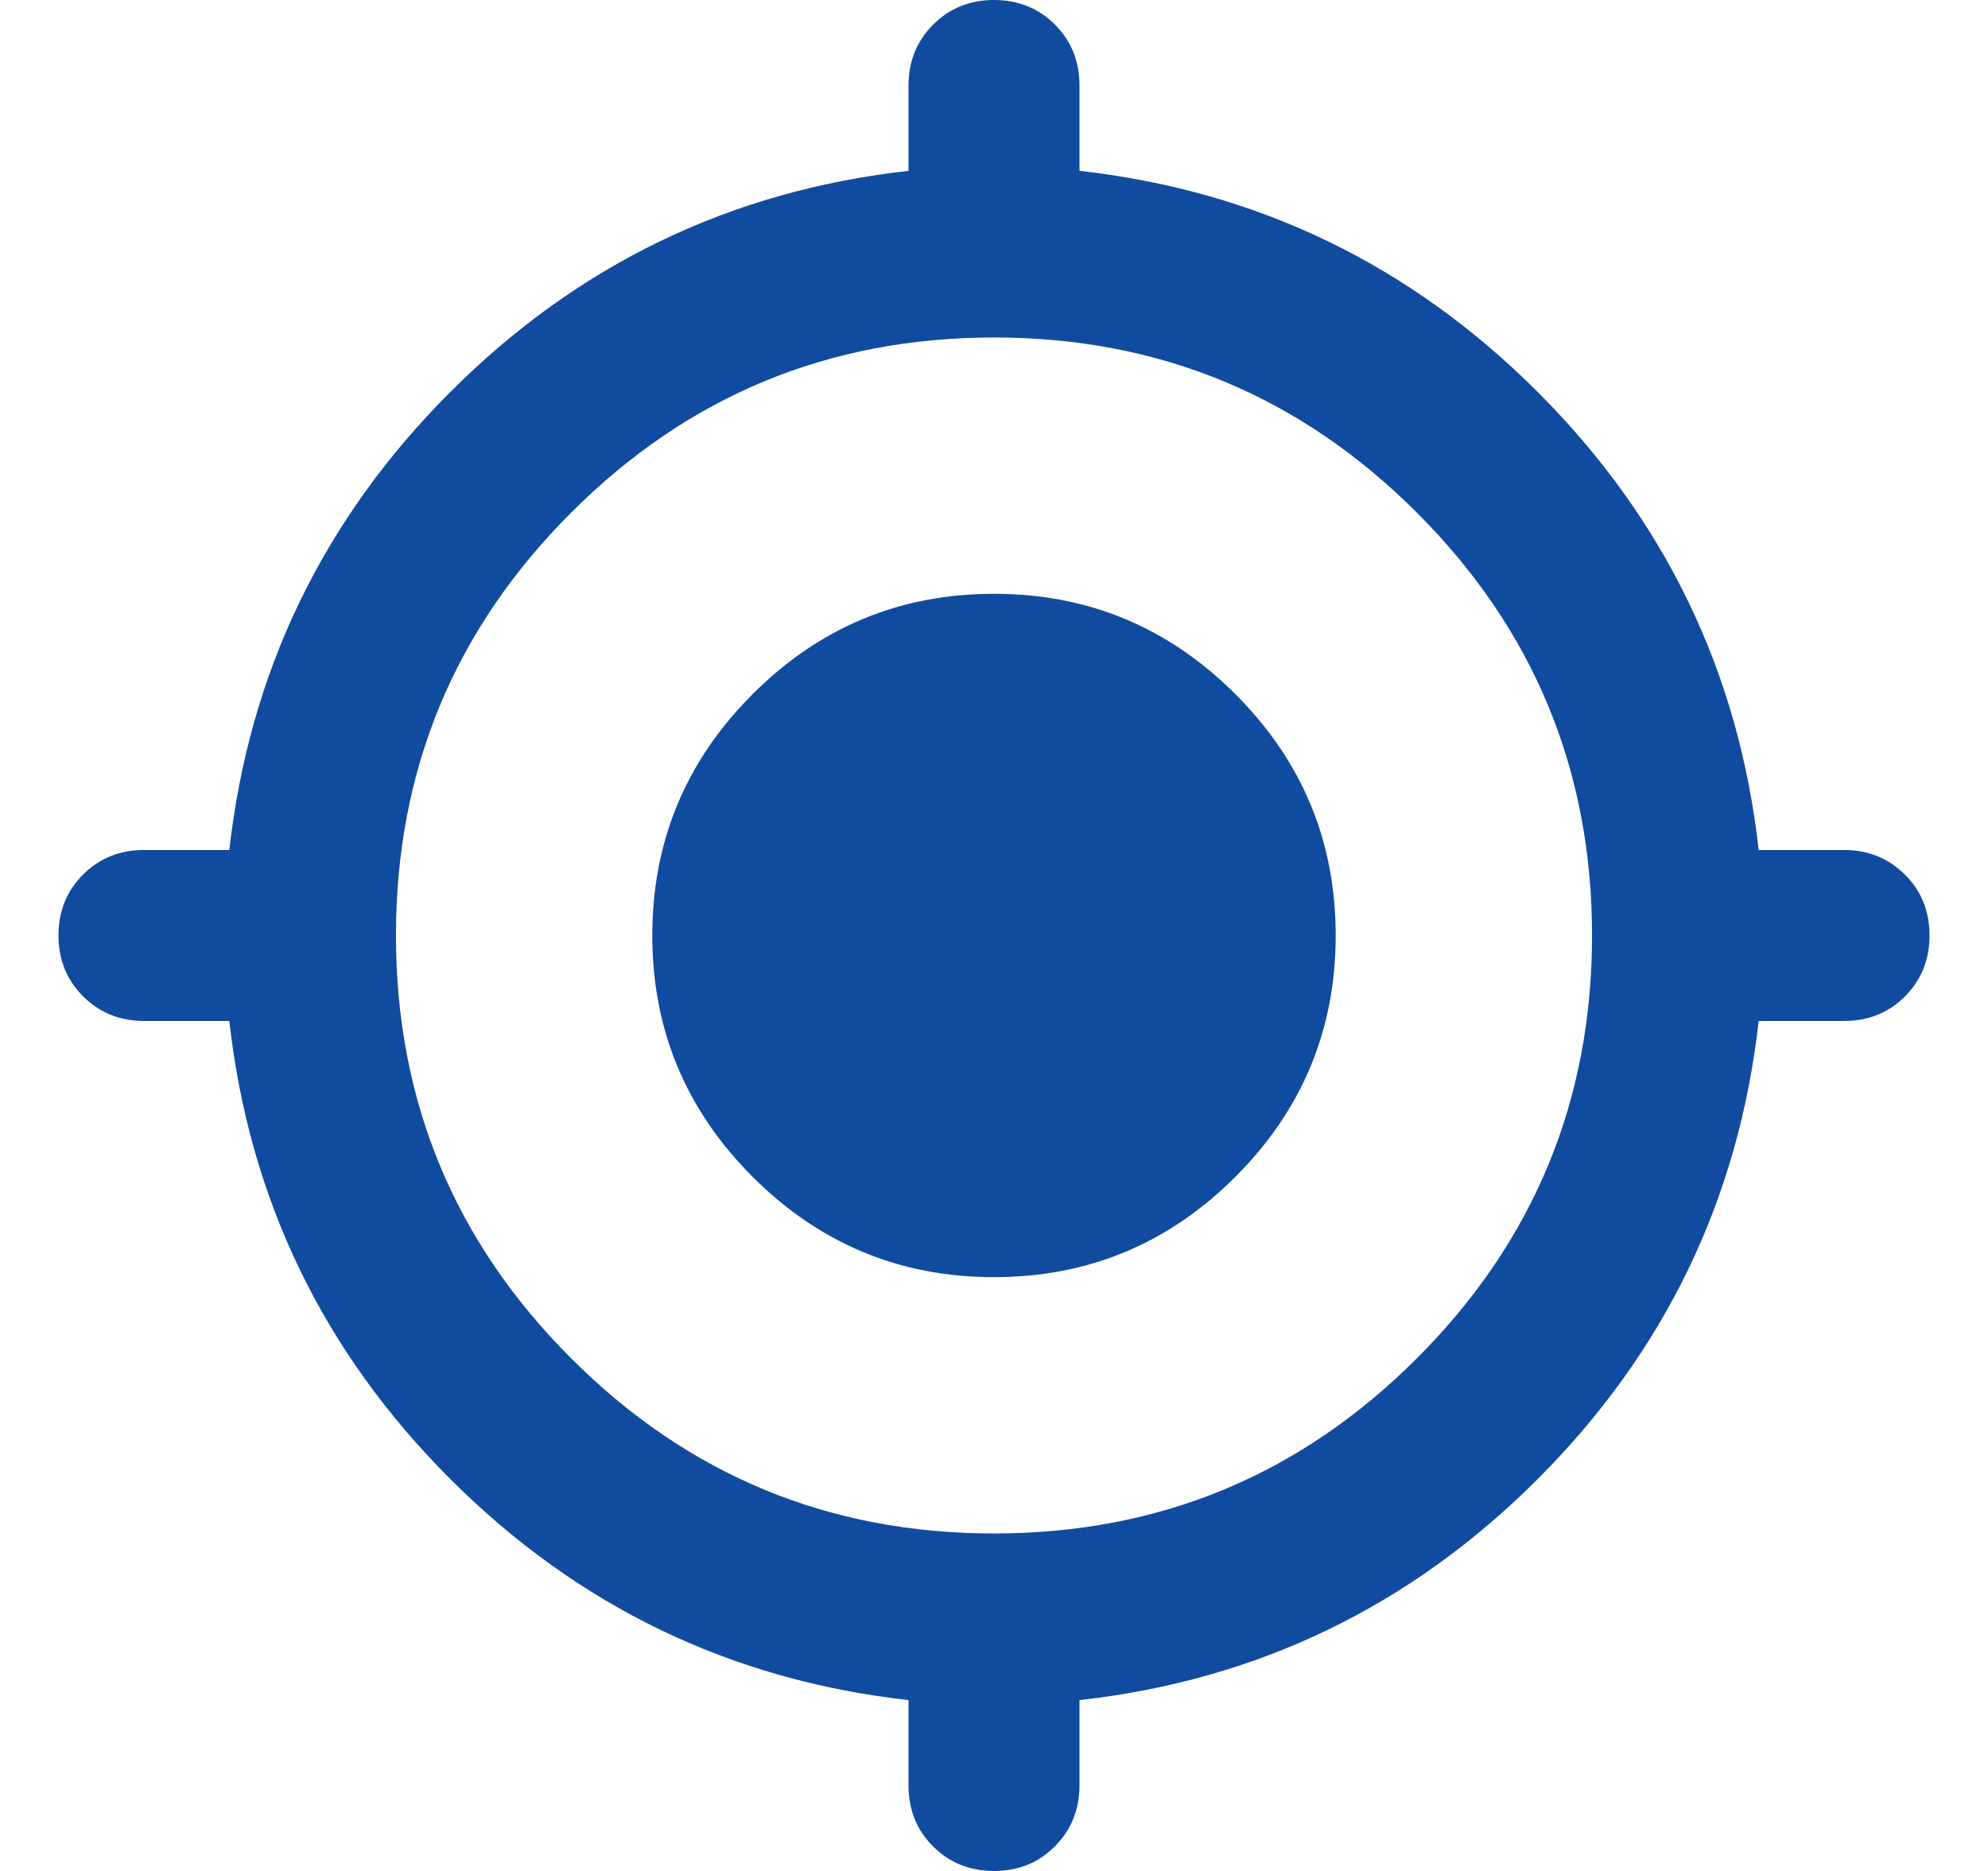 <svg width="17" height="16" viewBox="0 0 17 16" fill="none" xmlns="http://www.w3.org/2000/svg">
<path d="M8.5 16C8.293 16 8.119 15.93 7.979 15.79C7.839 15.65 7.769 15.477 7.769 15.269V14.539C6.247 14.368 4.941 13.738 3.851 12.649C2.761 11.559 2.131 10.253 1.961 8.731H1.231C1.024 8.731 0.85 8.66 0.71 8.52C0.571 8.38 0.5 8.207 0.5 8C0.5 7.793 0.57 7.619 0.71 7.479C0.851 7.339 1.024 7.269 1.231 7.269H1.961C2.132 5.747 2.762 4.441 3.852 3.351C4.942 2.261 6.248 1.631 7.769 1.461V0.731C7.769 0.524 7.84 0.35 7.98 0.21C8.12 0.071 8.293 0 8.5 0C8.707 0 8.881 0.07 9.021 0.21C9.161 0.351 9.231 0.524 9.231 0.731V1.461C10.753 1.632 12.059 2.262 13.149 3.352C14.239 4.442 14.869 5.748 15.039 7.269H15.769C15.976 7.269 16.15 7.34 16.29 7.48C16.431 7.62 16.5 7.793 16.5 8C16.5 8.207 16.43 8.381 16.29 8.521C16.151 8.661 15.977 8.731 15.769 8.731H15.039C14.868 10.253 14.238 11.559 13.149 12.649C12.059 13.739 10.753 14.369 9.231 14.539V15.269C9.231 15.476 9.16 15.65 9.02 15.79C8.88 15.931 8.707 16 8.5 16ZM8.5 13.114C9.912 13.114 11.118 12.615 12.116 11.616C13.115 10.618 13.614 9.412 13.614 8C13.614 6.588 13.115 5.382 12.116 4.384C11.118 3.385 9.912 2.886 8.5 2.886C7.088 2.886 5.882 3.385 4.884 4.384C3.885 5.382 3.386 6.588 3.386 8C3.386 9.412 3.885 10.618 4.884 11.616C5.882 12.615 7.088 13.114 8.5 13.114ZM8.5 10.922C7.696 10.922 7.008 10.636 6.436 10.064C5.864 9.492 5.578 8.804 5.578 8C5.578 7.196 5.864 6.508 6.436 5.936C7.008 5.364 7.696 5.078 8.5 5.078C9.304 5.078 9.992 5.364 10.564 5.936C11.136 6.508 11.422 7.196 11.422 8C11.422 8.804 11.136 9.492 10.564 10.064C9.992 10.636 9.304 10.922 8.5 10.922Z" fill="#114B9F"/>
</svg>
